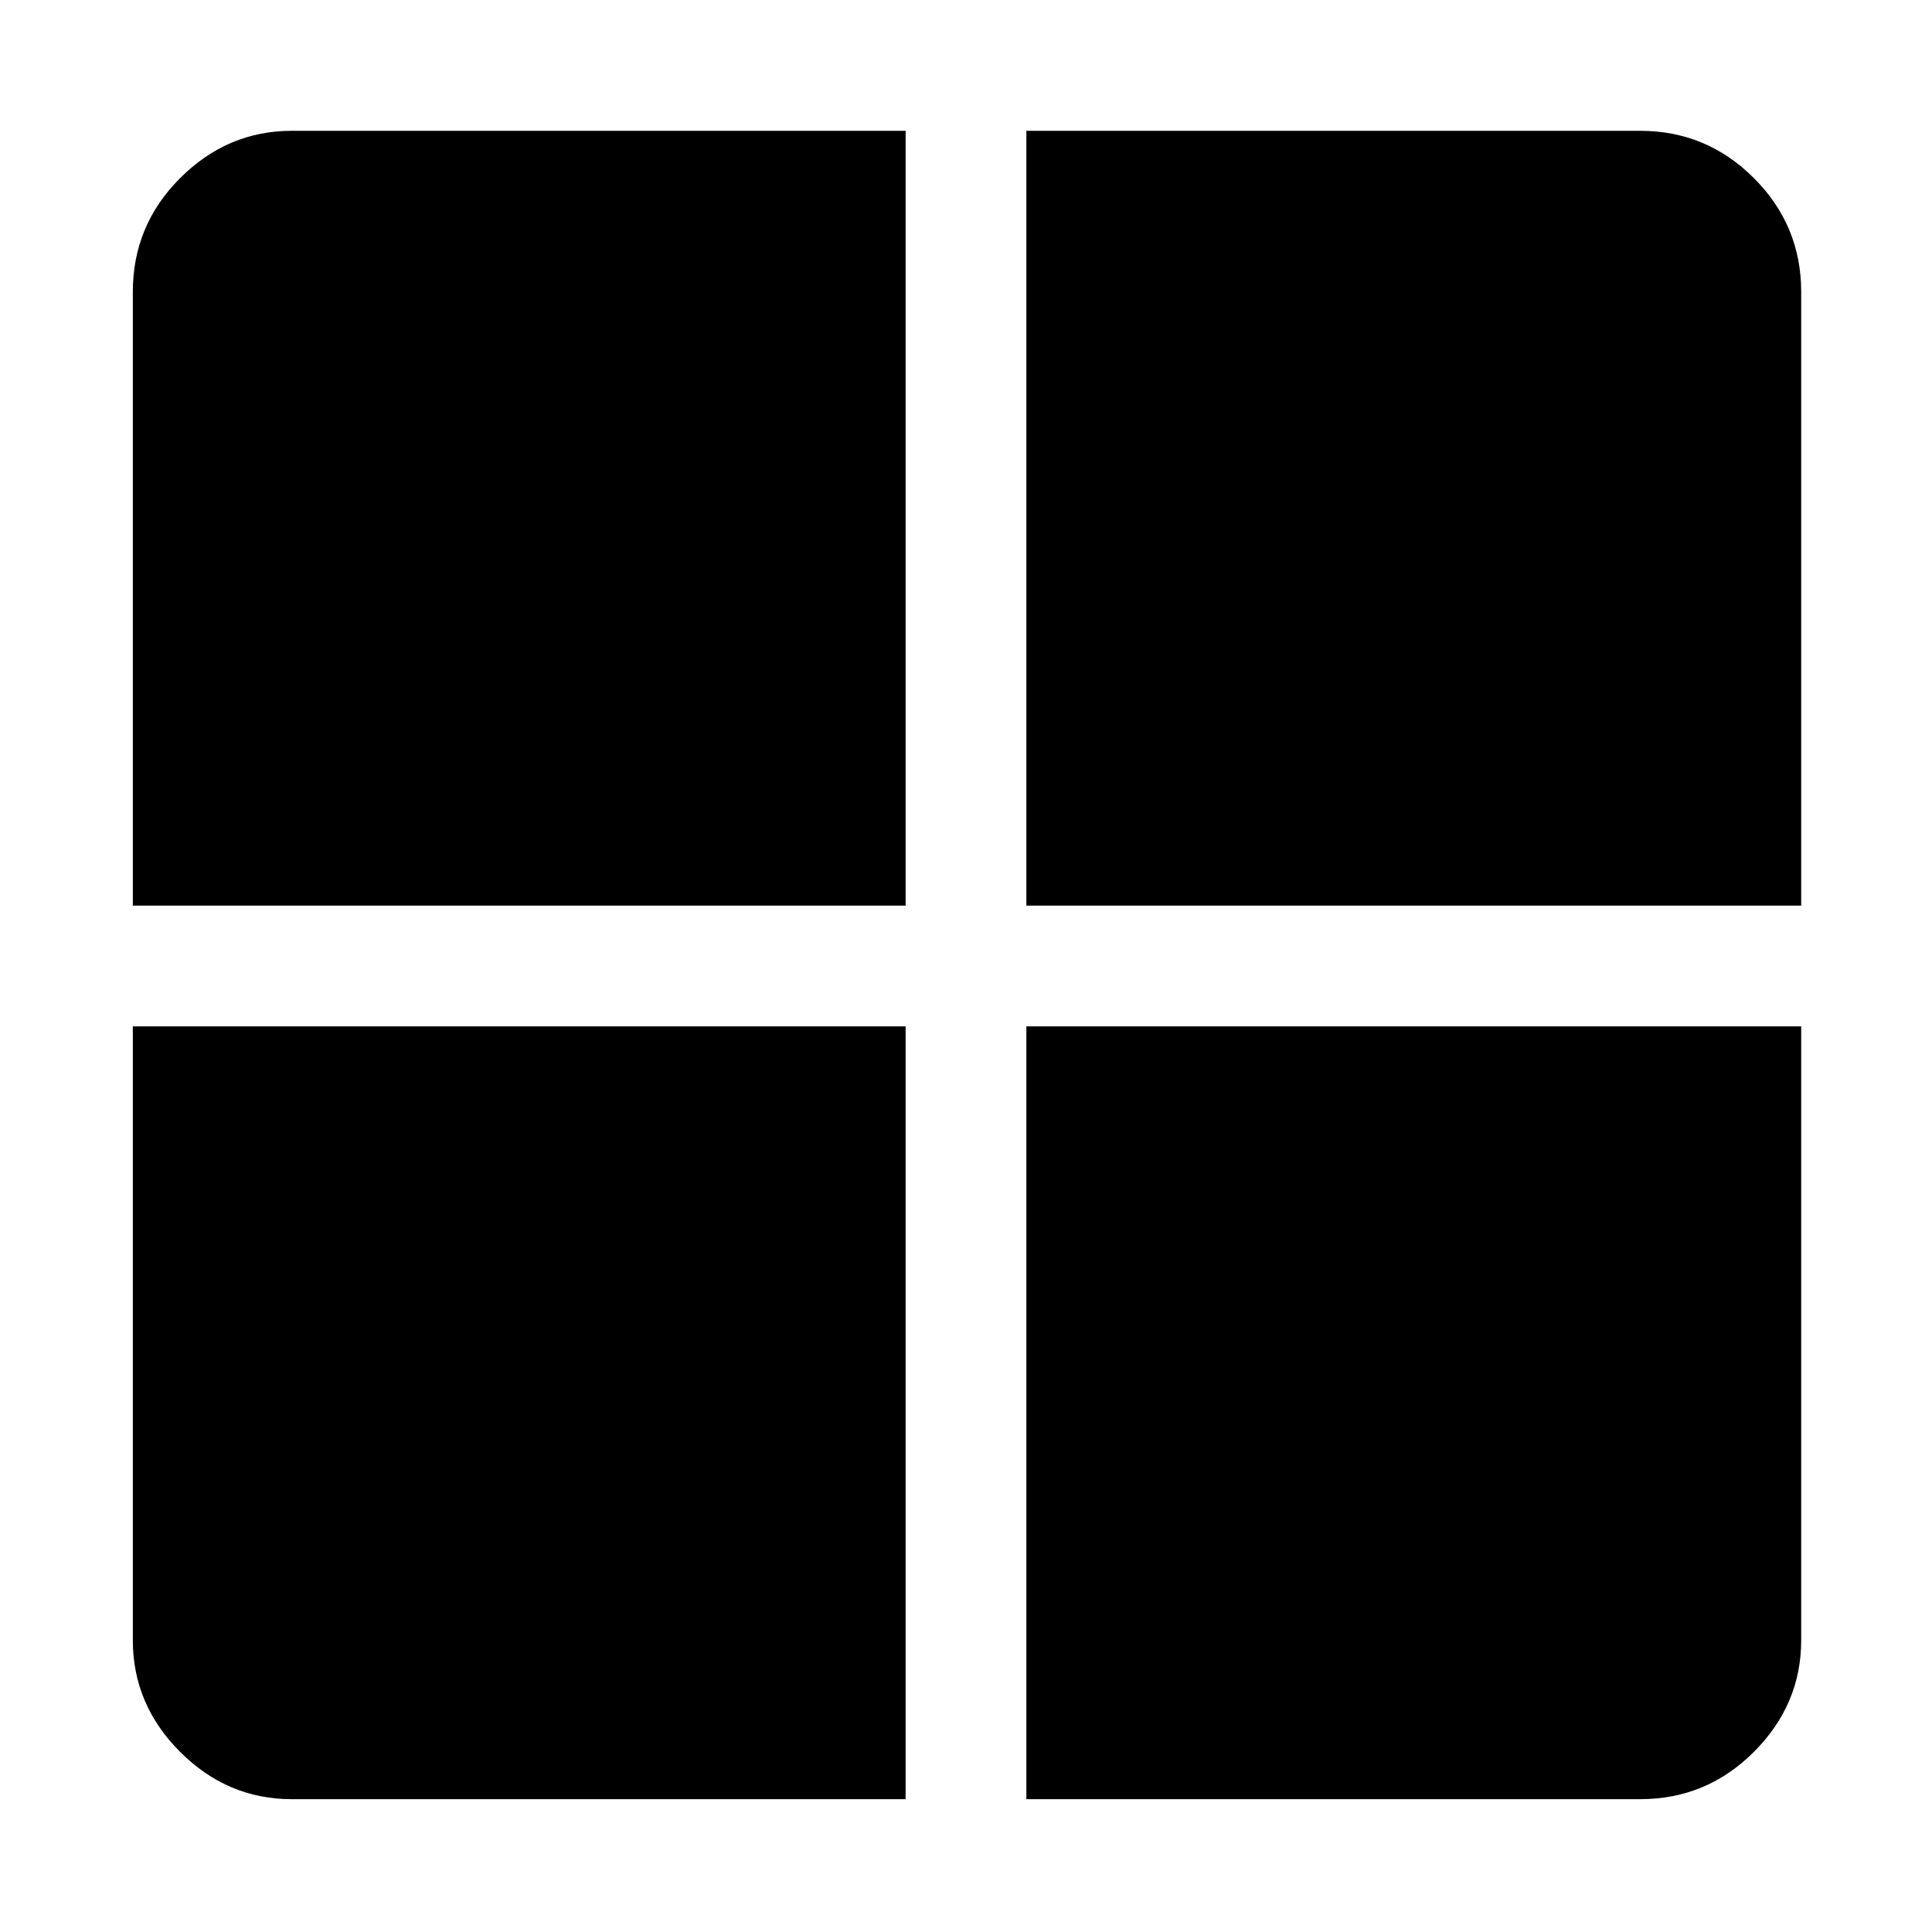 <svg xmlns="http://www.w3.org/2000/svg" height="48" width="48"><path d="M25.5 22.5V3.25H40.75Q42.4 3.25 43.575 4.425Q44.75 5.6 44.75 7.25V22.5ZM25.5 44.7V25.5H44.75V40.75Q44.75 42.35 43.575 43.525Q42.4 44.7 40.75 44.7ZM3.3 22.5V7.25Q3.3 5.6 4.475 4.425Q5.65 3.25 7.25 3.25H22.5V22.5ZM7.25 44.7Q5.65 44.7 4.475 43.525Q3.3 42.35 3.3 40.75V25.5H22.5V44.7Z"/></svg>